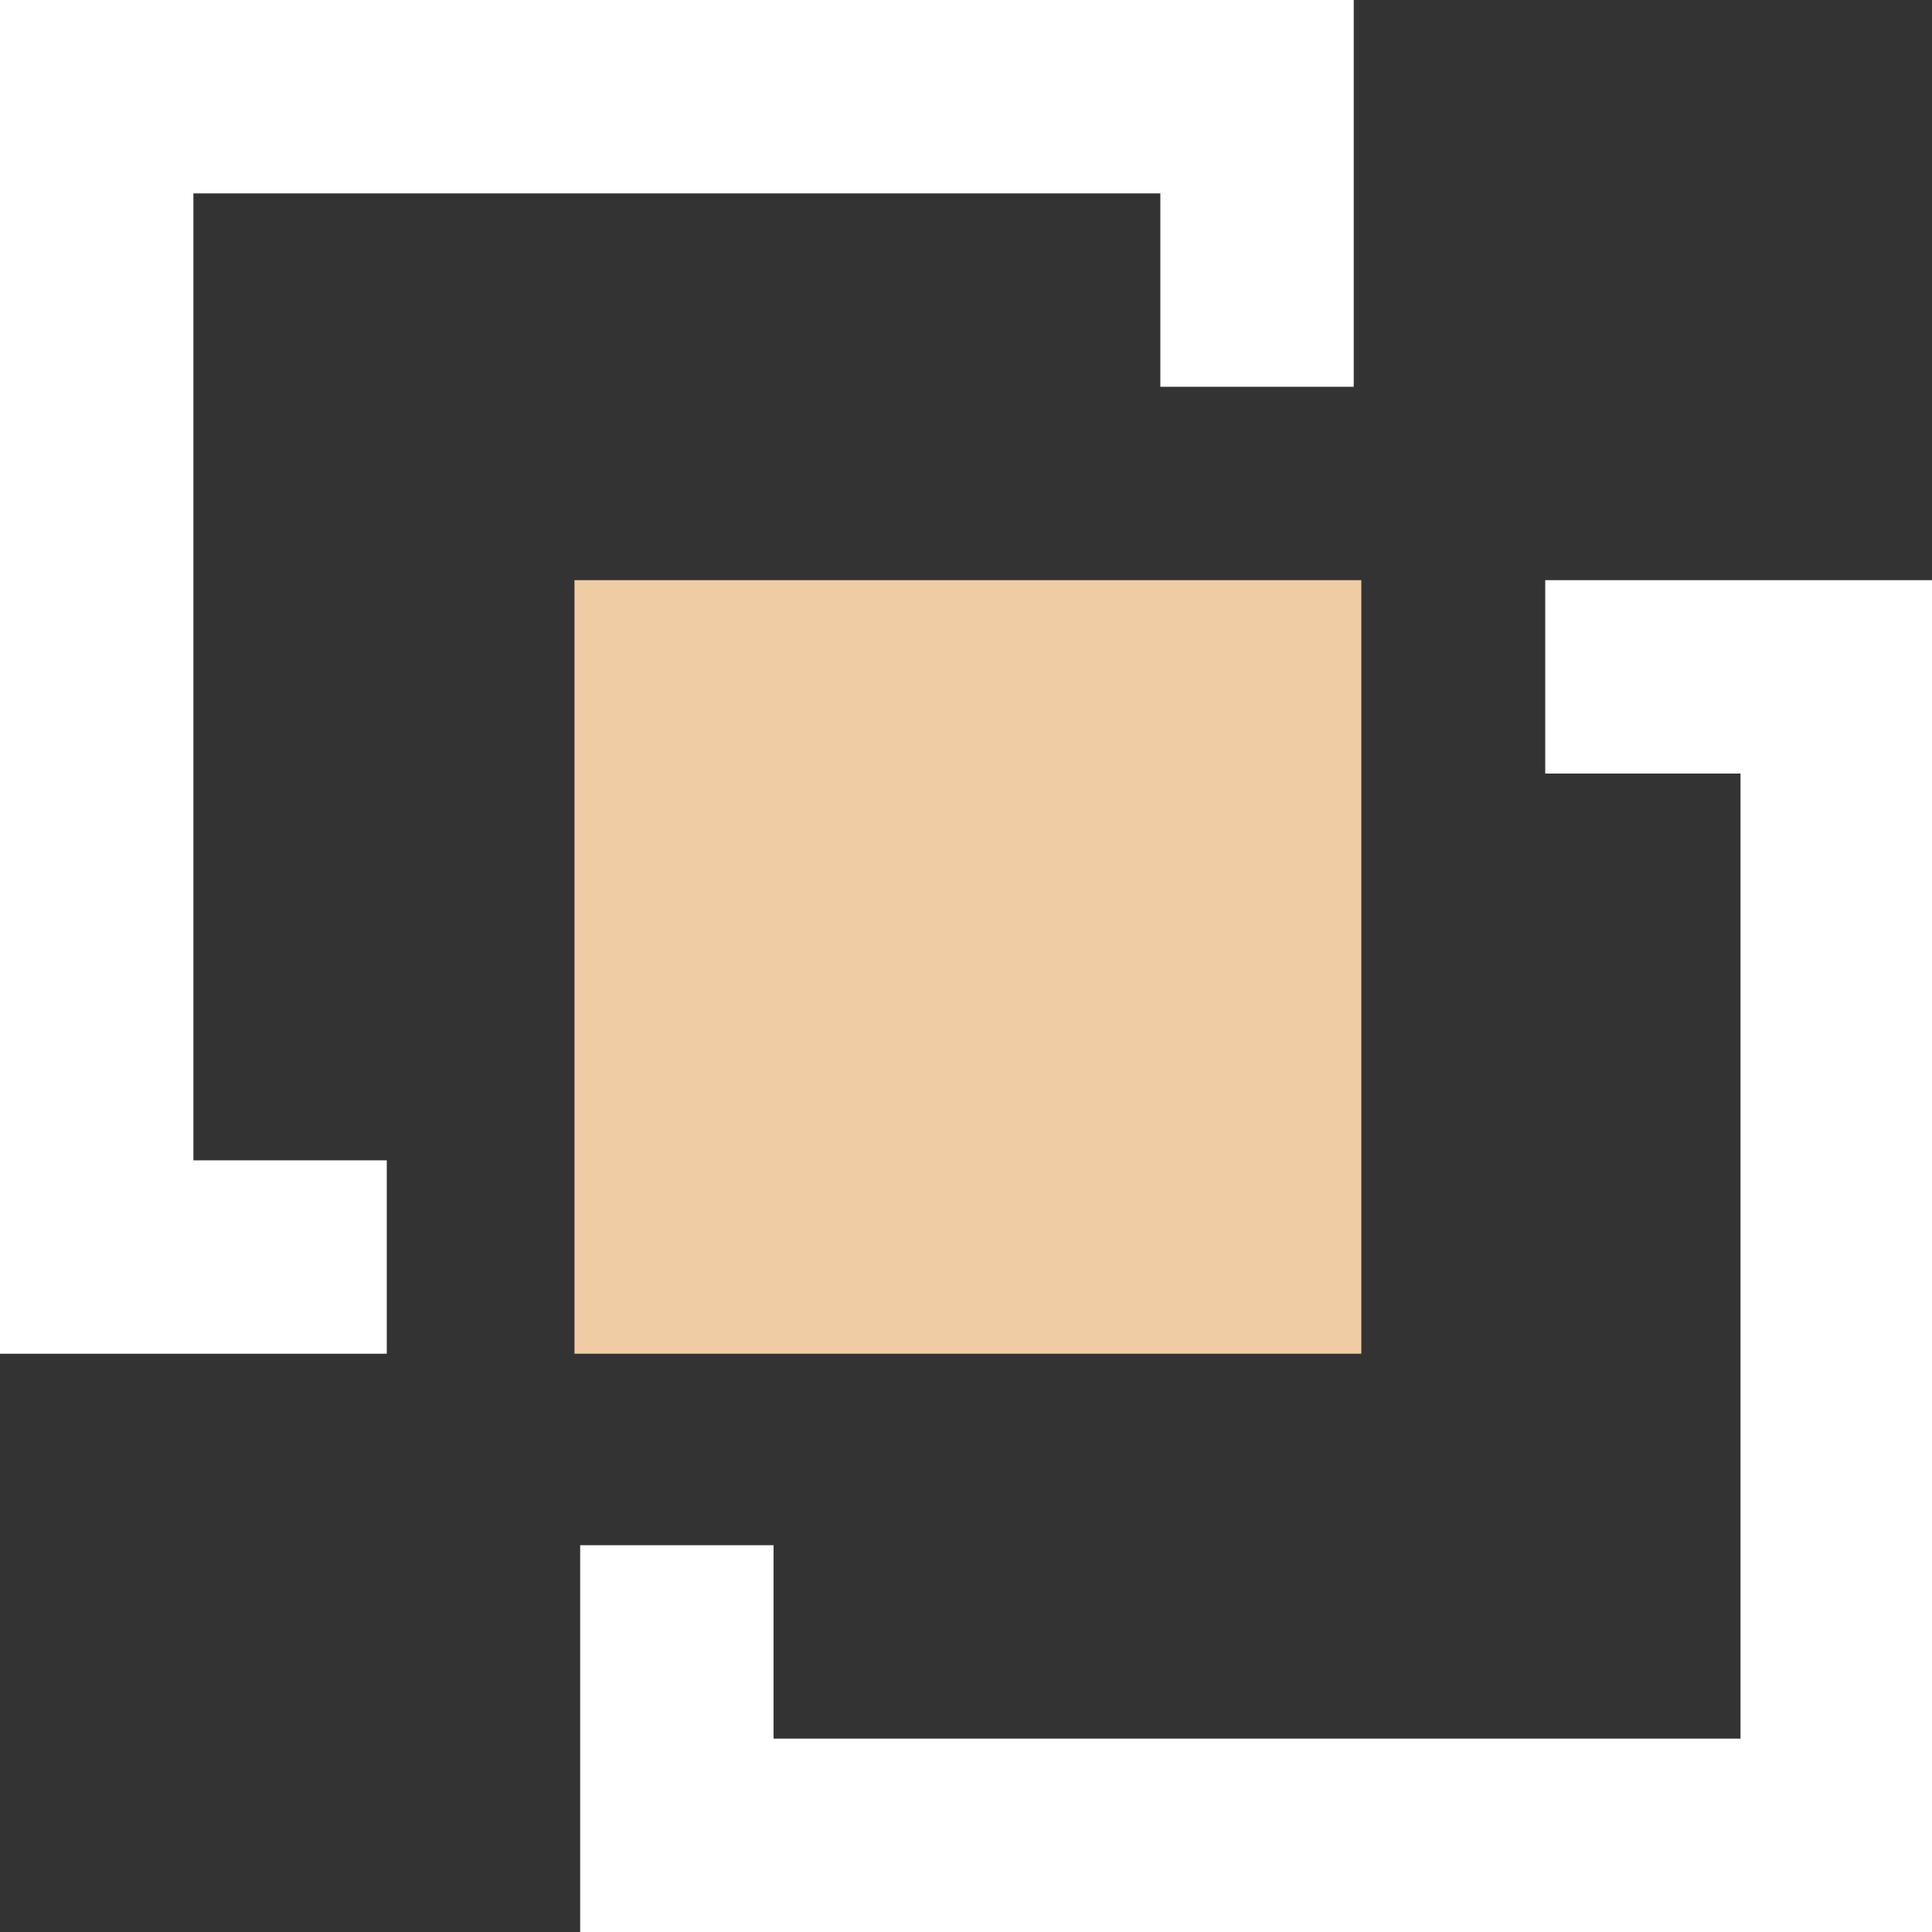 <svg xmlns="http://www.w3.org/2000/svg" viewBox="0 0 10.19 10.19">
    <rect x="0" y="0" width="10.19" height="10.19" fill="#333333" stroke="none"/>
    <defs>
        <style>
        .a {
            fill: #fff;
        }
        
        .b {
            fill: #efcca4;
        }
        </style>
    </defs>
    <title>logo-icon</title>
    <polygon class="a" points="1.02 1.02 6.12 1.02 6.12 2.04 7.14 2.04 7.14 0 0 0 0 7.14 2.04 7.14 2.04 6.12 1.02 6.12 1.02 1.02" />
    <polygon class="a" points="8.15 3.06 8.15 4.08 9.18 4.08 9.18 9.17 4.08 9.17 4.08 8.15 3.06 8.15 3.06 10.19 10.19 10.19 10.19 3.06 8.15 3.06" />
    <path class="a" d="M10,6H6V10H10V6ZM9,9H7V7H9V9Z" transform="translate(-2.9 -2.9)" />
    <rect class="b" x="3.03" y="3.06" width="4.15" height="4.08" />
</svg>